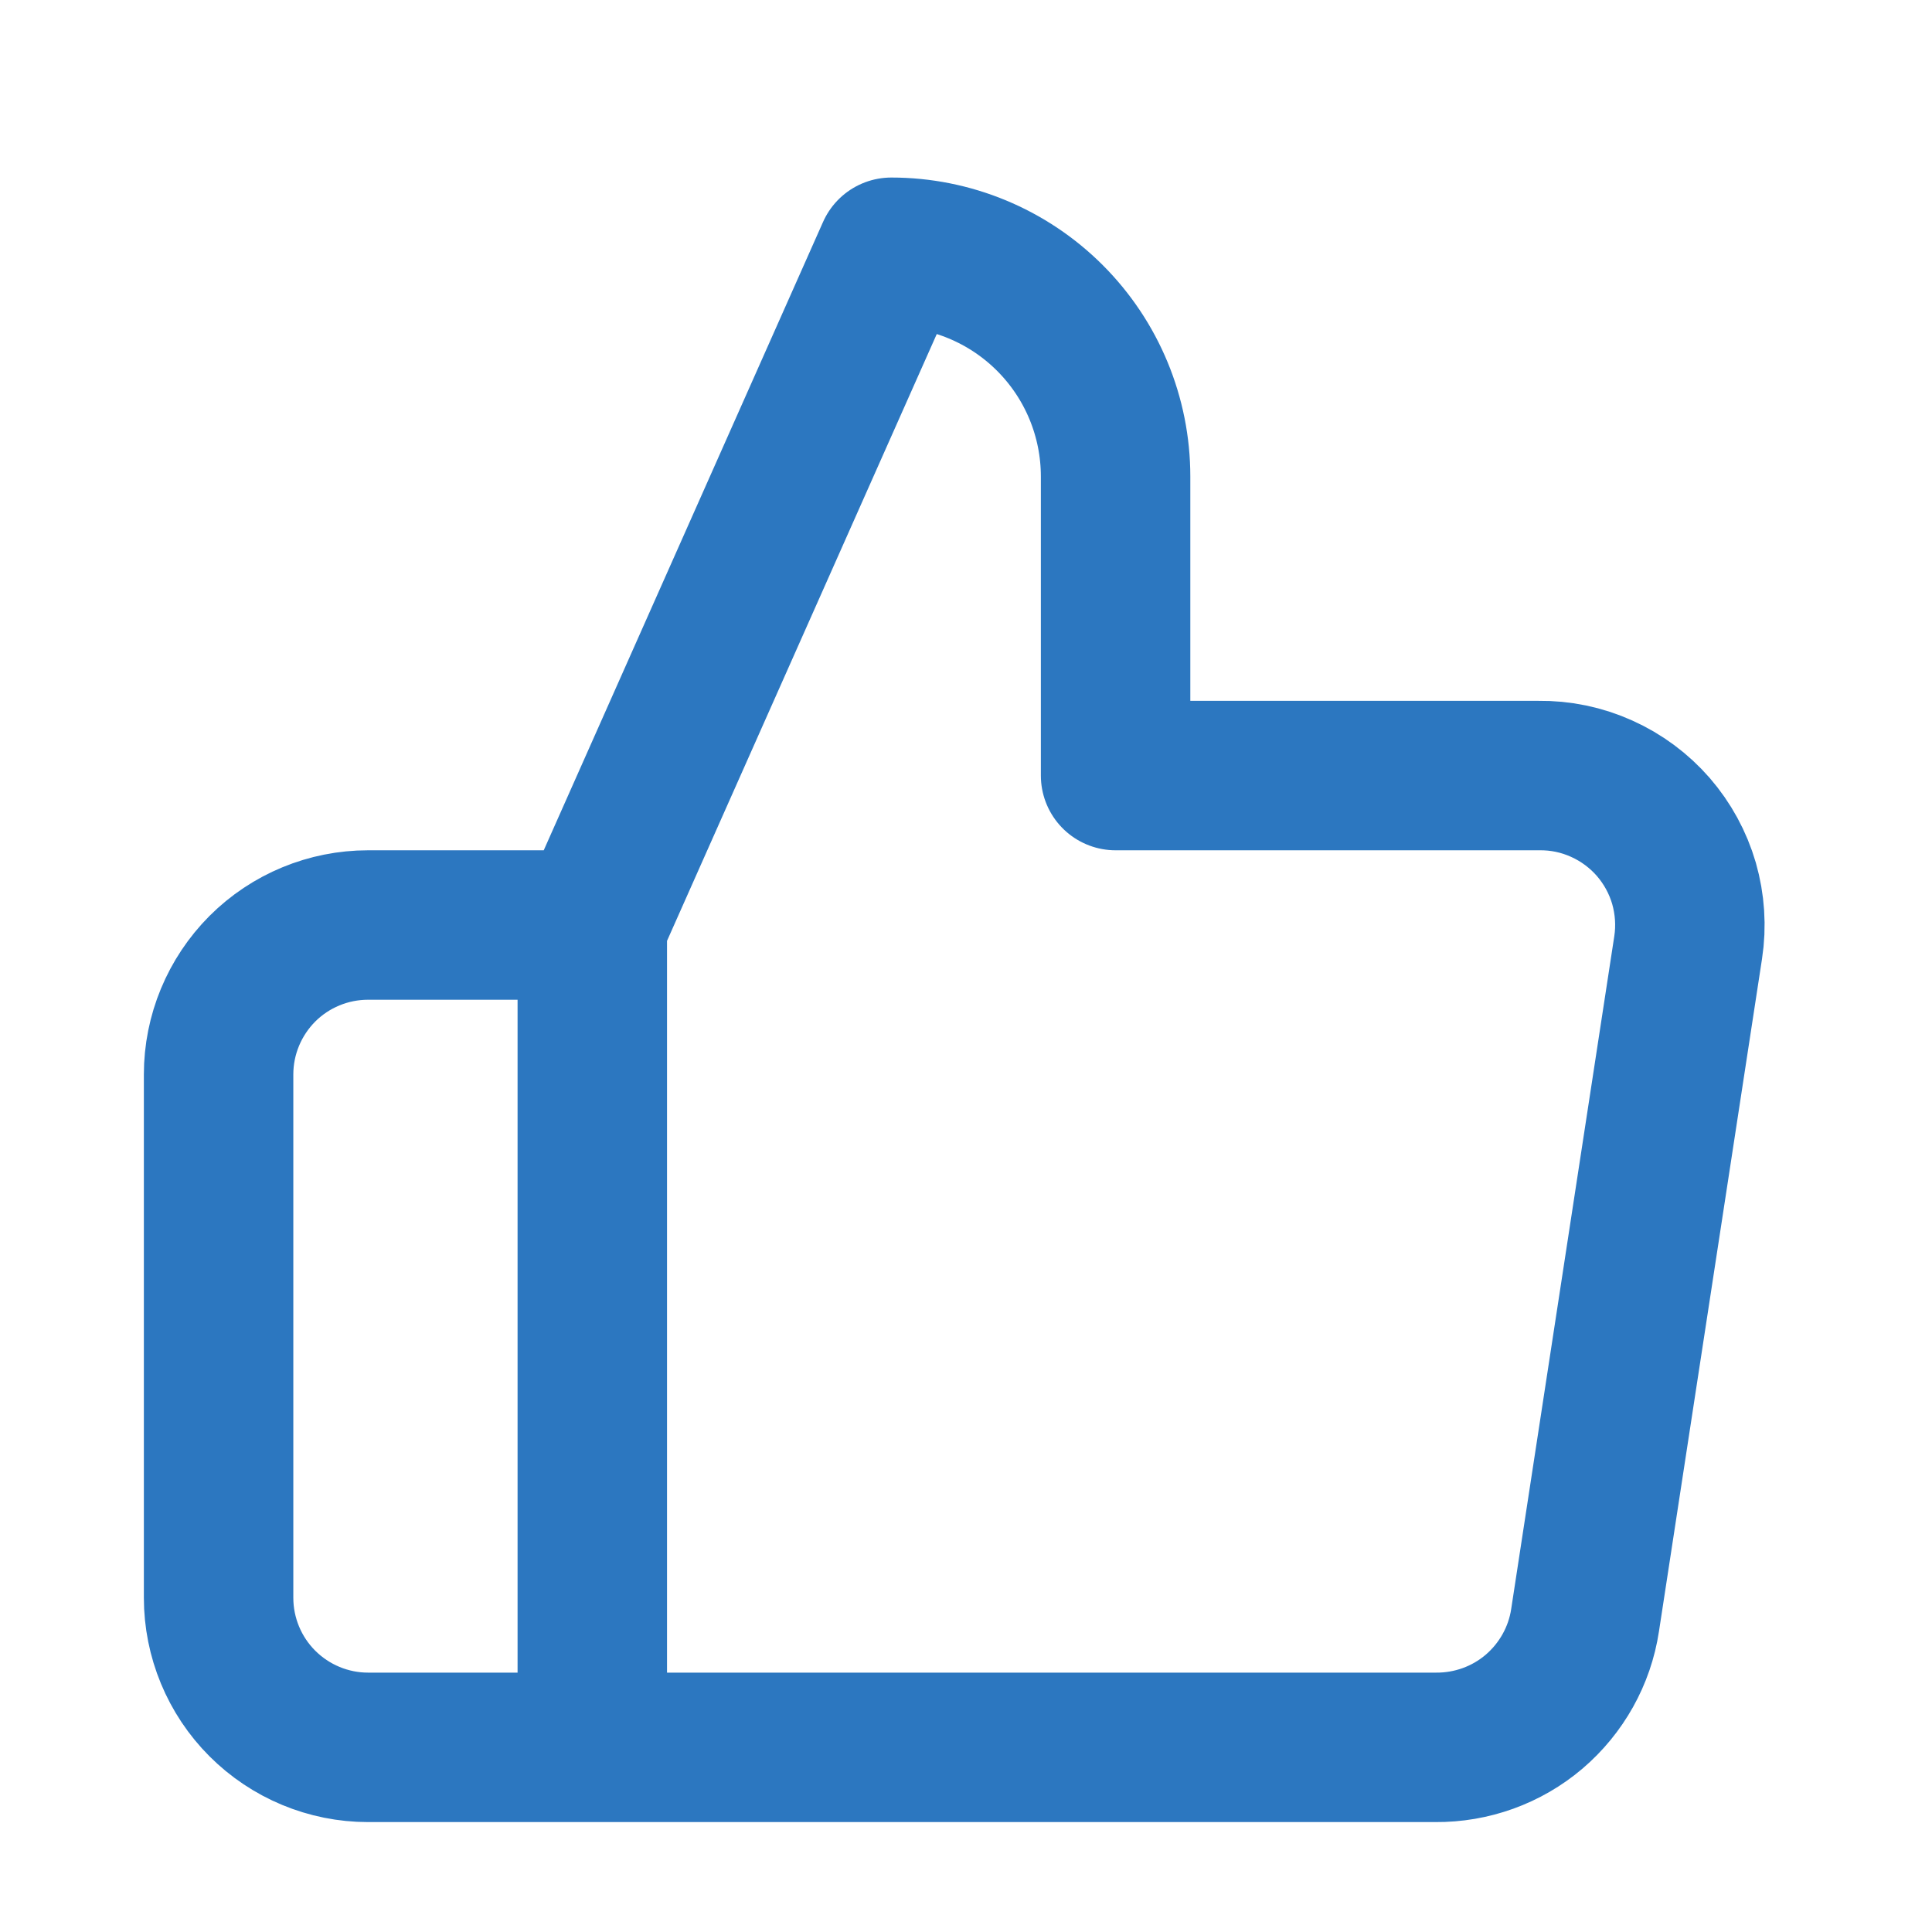 <svg width="14" height="14" viewBox="0 0 14 14" fill="none" xmlns="http://www.w3.org/2000/svg">
<g clip-path="url(#clip0_36433:15800)">
<path d="M4.292 12.662H2.667C2.38 12.662 2.104 12.547 1.901 12.344C1.698 12.141 1.584 11.865 1.584 11.578V7.786C1.584 7.499 1.698 7.224 1.901 7.02C2.104 6.817 2.38 6.703 2.667 6.703H4.292M8.084 5.62V3.453C8.084 3.022 7.913 2.609 7.608 2.304C7.303 1.999 6.89 1.828 6.459 1.828L4.292 6.703V12.662H10.402C10.664 12.664 10.917 12.573 11.116 12.404C11.315 12.234 11.447 11.999 11.486 11.741L12.233 6.866C12.257 6.71 12.246 6.552 12.203 6.401C12.159 6.25 12.083 6.111 11.98 5.992C11.877 5.874 11.749 5.779 11.606 5.715C11.462 5.65 11.307 5.618 11.15 5.62H8.084Z" stroke="#2C77C0" stroke-width="1.083" stroke-linecap="round" stroke-linejoin="round"/>
</g>
<defs>
<clipPath id="clip0_36433:15800">
<rect width="13" height="13" fill="white" transform="translate(0.5 0.746)"/>
</clipPath>
</defs>
</svg>
